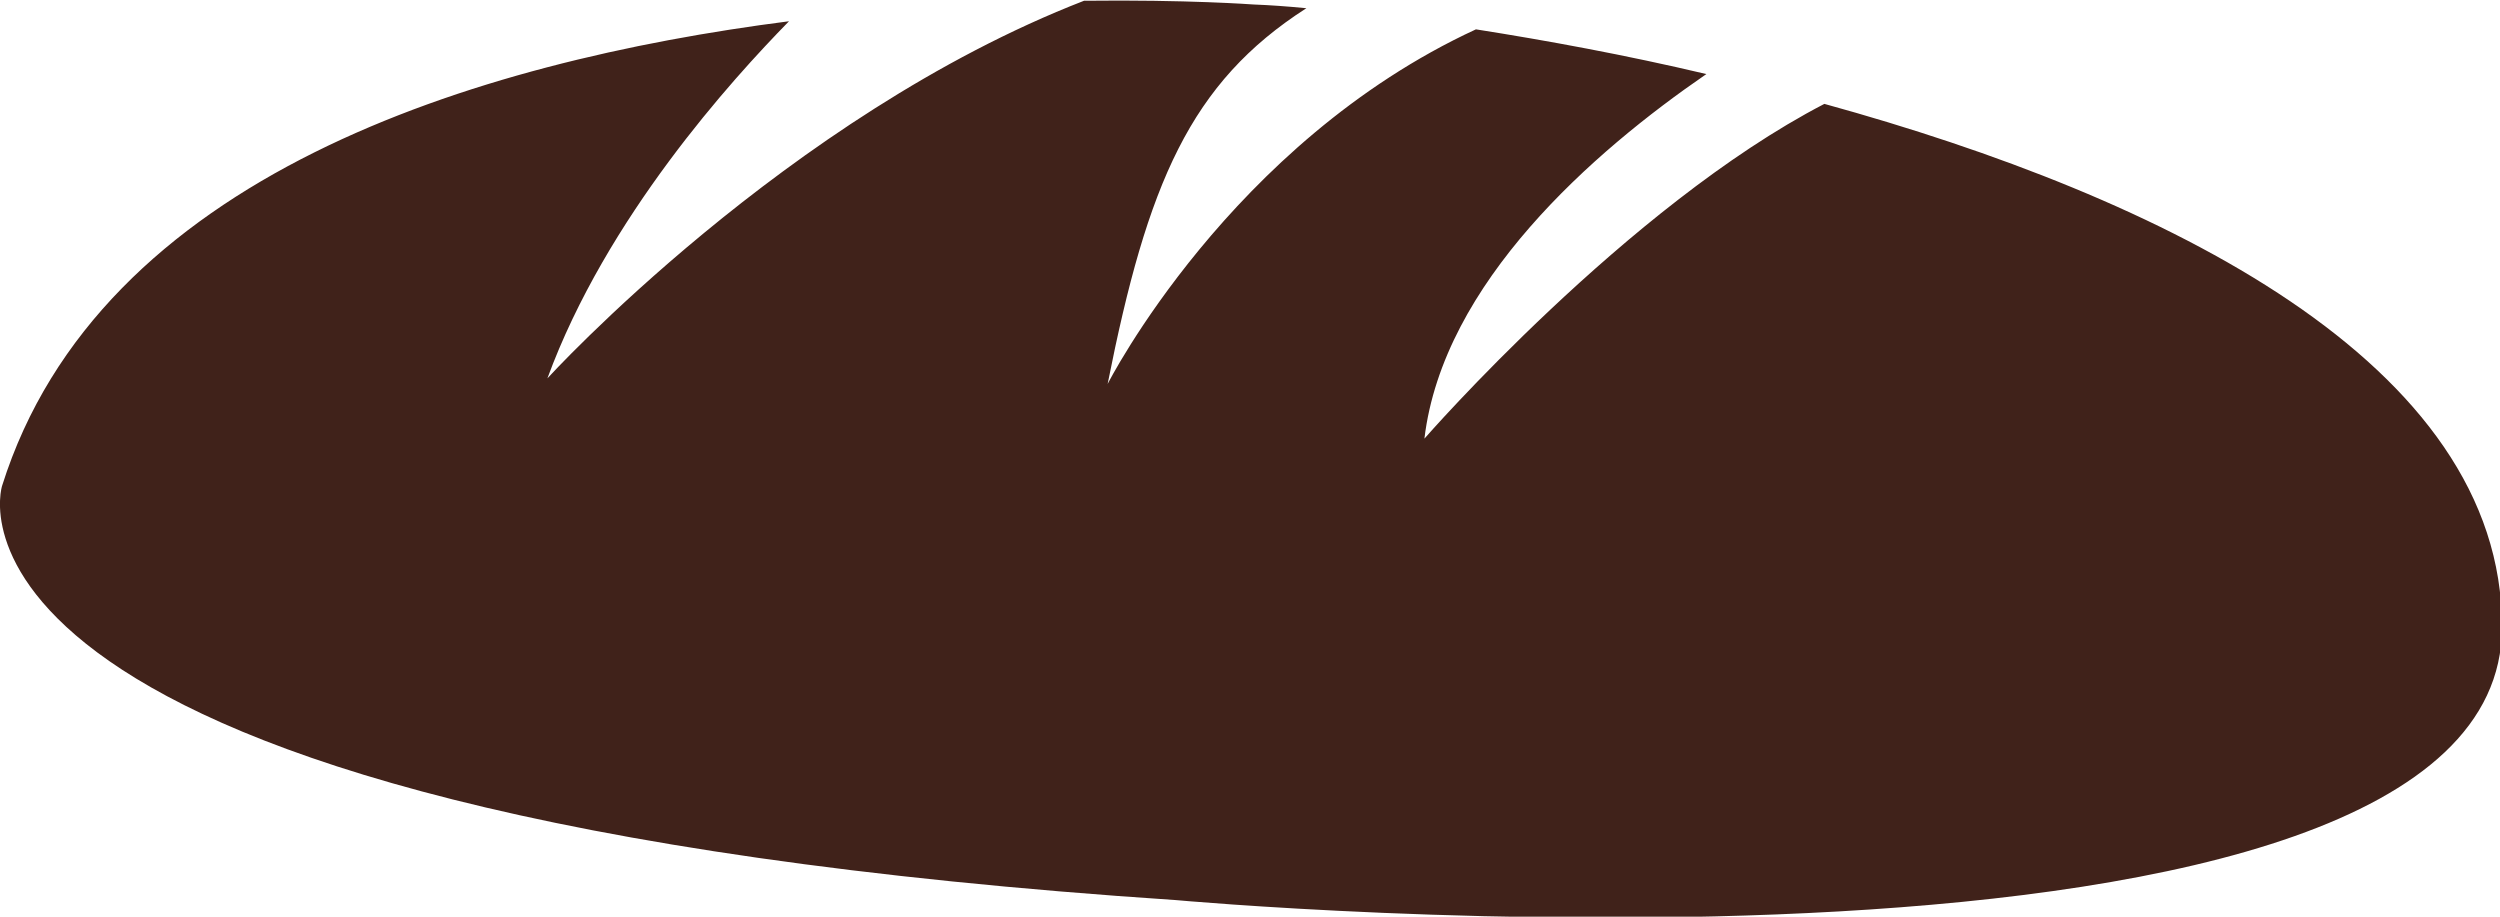 <svg xmlns="http://www.w3.org/2000/svg" width="24mm" height="8.8mm" viewBox="0 0 85.2 31.2">
  <g transform="translate(-1034.509,-579.592)">
    <path d="m 1096.684,583.112 c -6.731,3.492 -13.631,11.409 -13.631,11.409 0.635,-5.313 5.757,-9.779 9.609,-12.425 -2.773,-0.656 -5.44,-1.143 -7.853,-1.524 -8.382,3.873 -12.552,12.086 -12.552,12.086 1.355,-6.837 2.815,-10.266 6.773,-12.806 -0.656,-0.064 -1.249,-0.106 -1.799,-0.127 0,0 -2.265,-0.169 -5.779,-0.127 -10.139,3.937 -18.288,12.869 -18.288,12.869 2.011,-5.482 6.287,-10.181 8.234,-12.171 -10.71,1.376 -23.495,5.27 -26.818,15.833 0,0 -3.598,11.218 40.005,14.118 0,0 45.169,4.128 45.191,-9.292 0.021,-9.038 -11.578,-14.668 -23.093,-17.843 z"
       style="fill:#40221a;fill-opacity:1;fill-rule:nonzero;stroke:none" />
  </g>
</svg>

